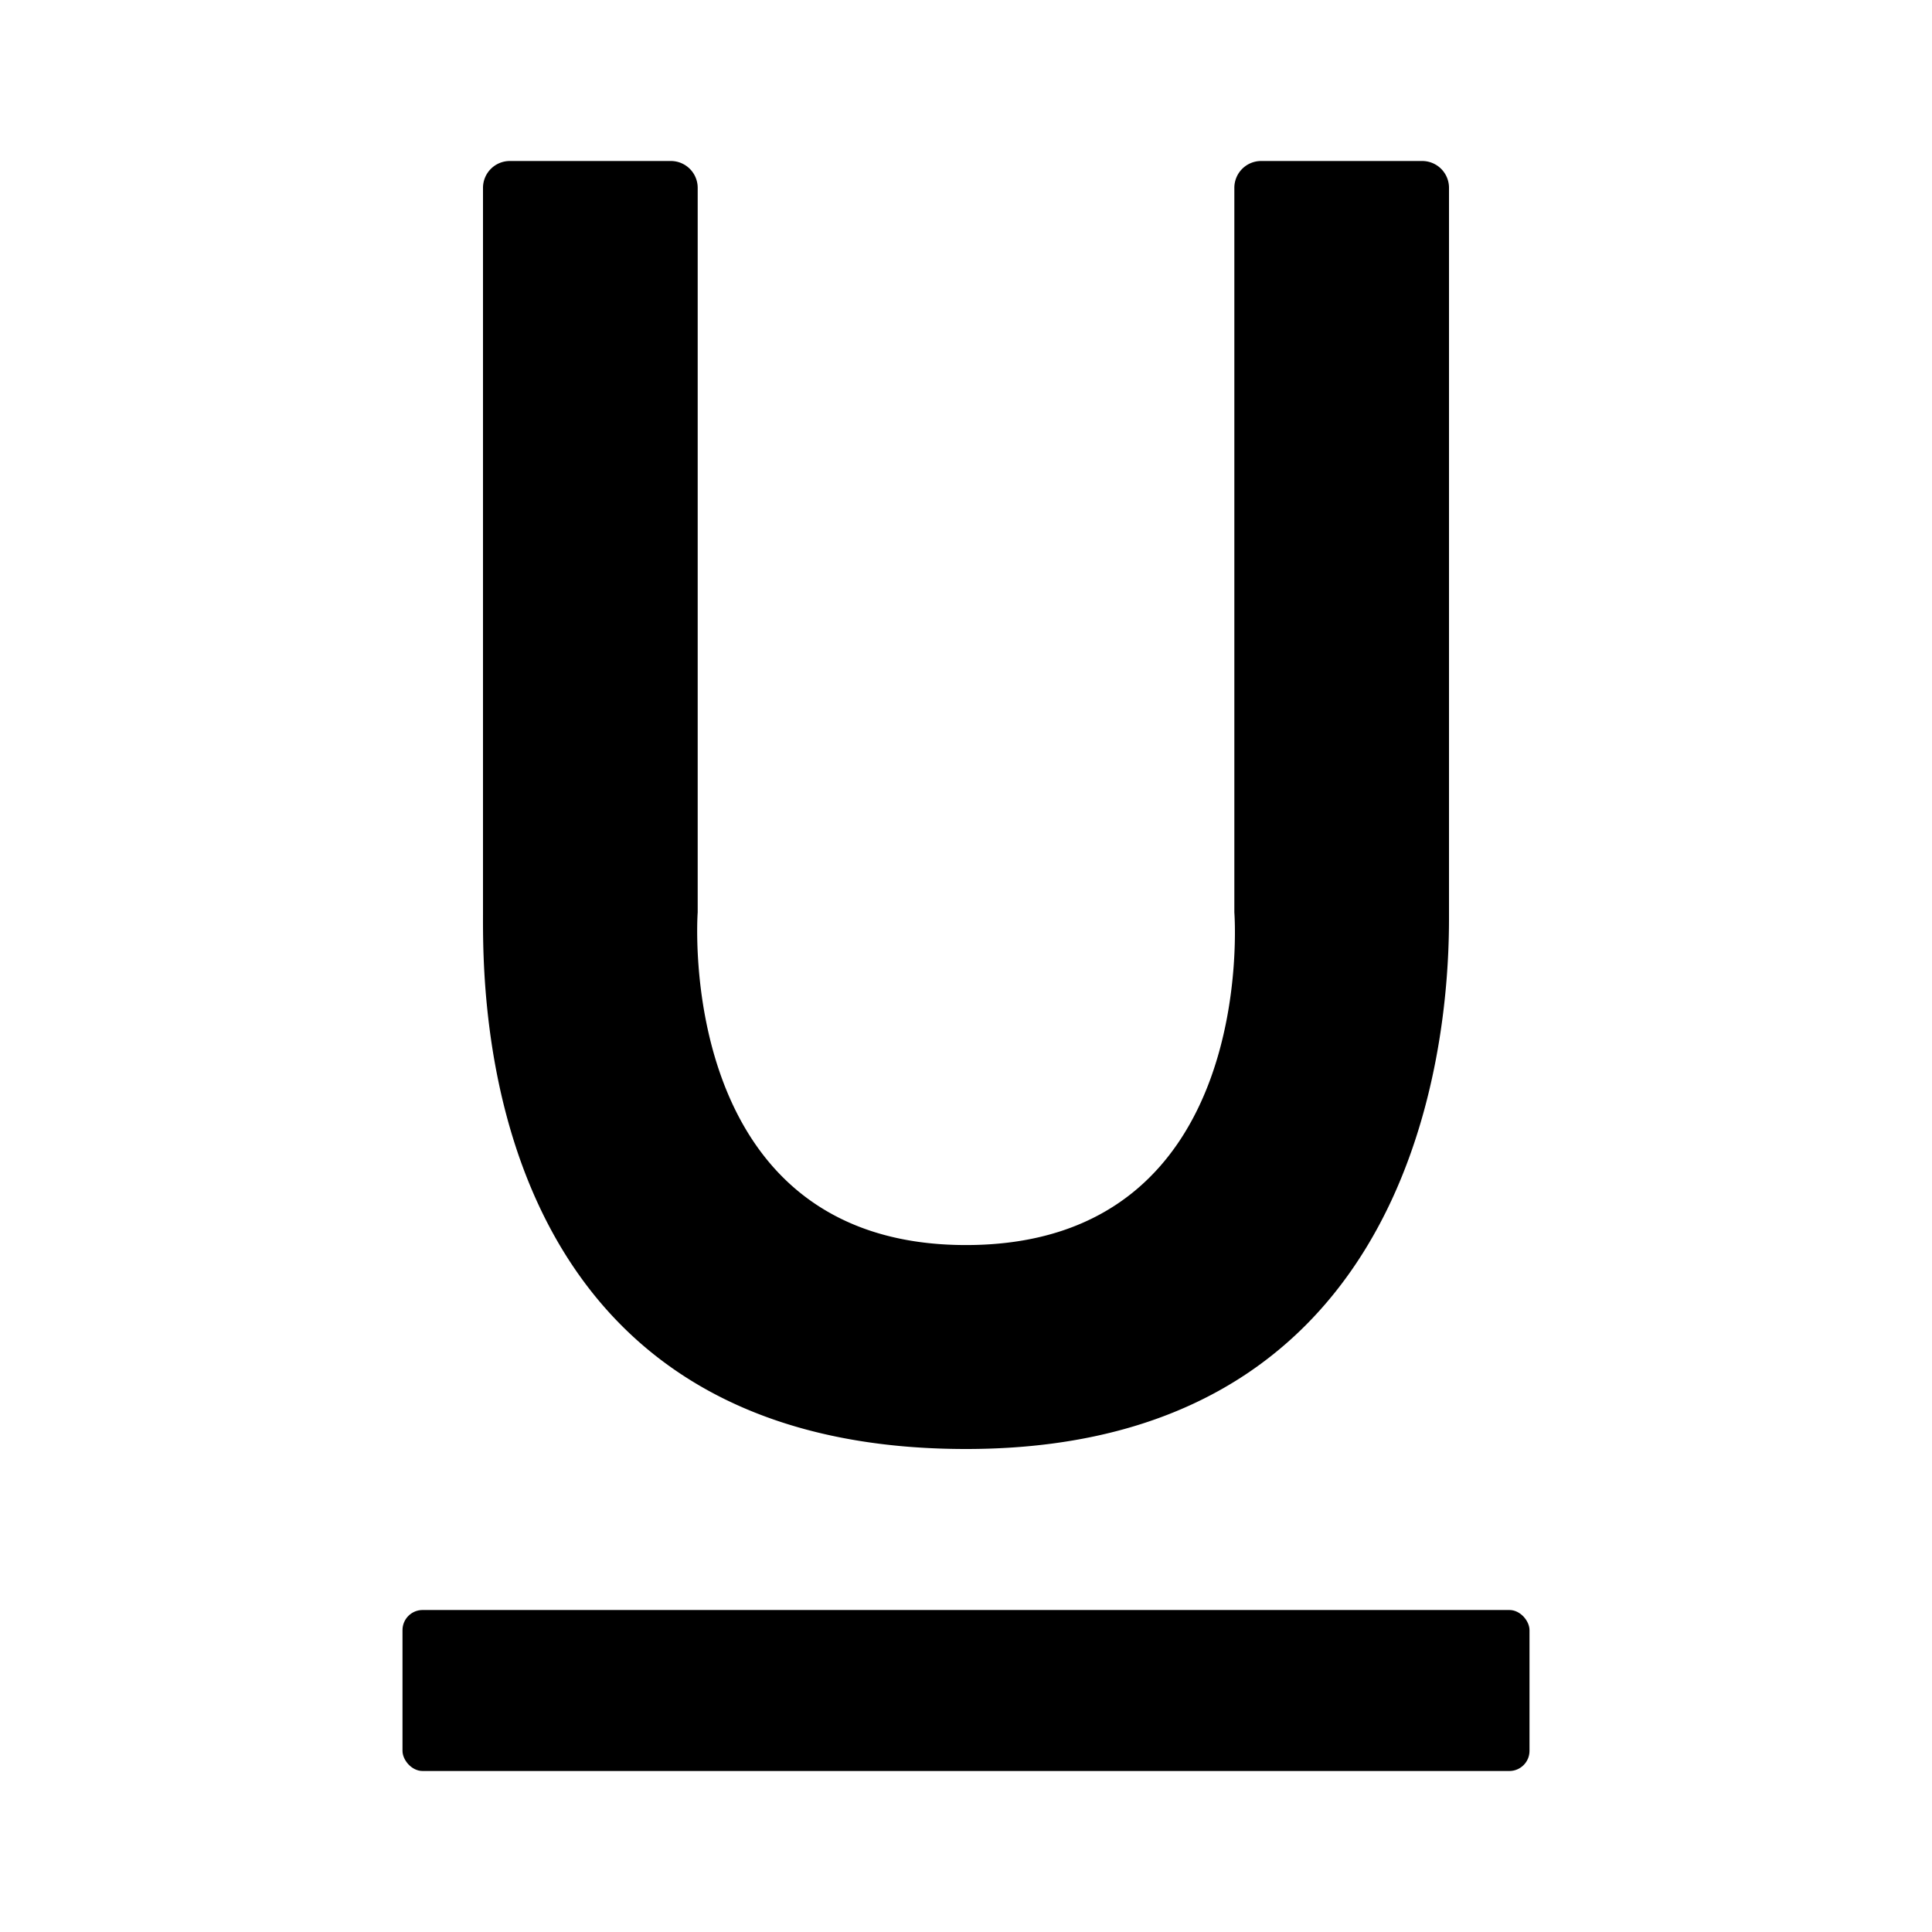 <svg xmlns="http://www.w3.org/2000/svg" height="48" viewBox="0 0 48 48" width="48"><rect height="4" rx=".5" ry=".5" width="28" x="10" y="40"/><path d="M31.334 4a.666.666 0 0 0-.667.667v18s.643 8.266-6.667 8.266c-7.278 0-6.666-8.266-6.666-8.266v-18A.667.667 0 0 0 16.667 4h-4a.667.667 0 0 0-.667.667v18C12 24.549 11.812 36 24 36s12-12.016 12-13.365V4.667A.666.666 0 0 0 35.334 4Z"/></svg>